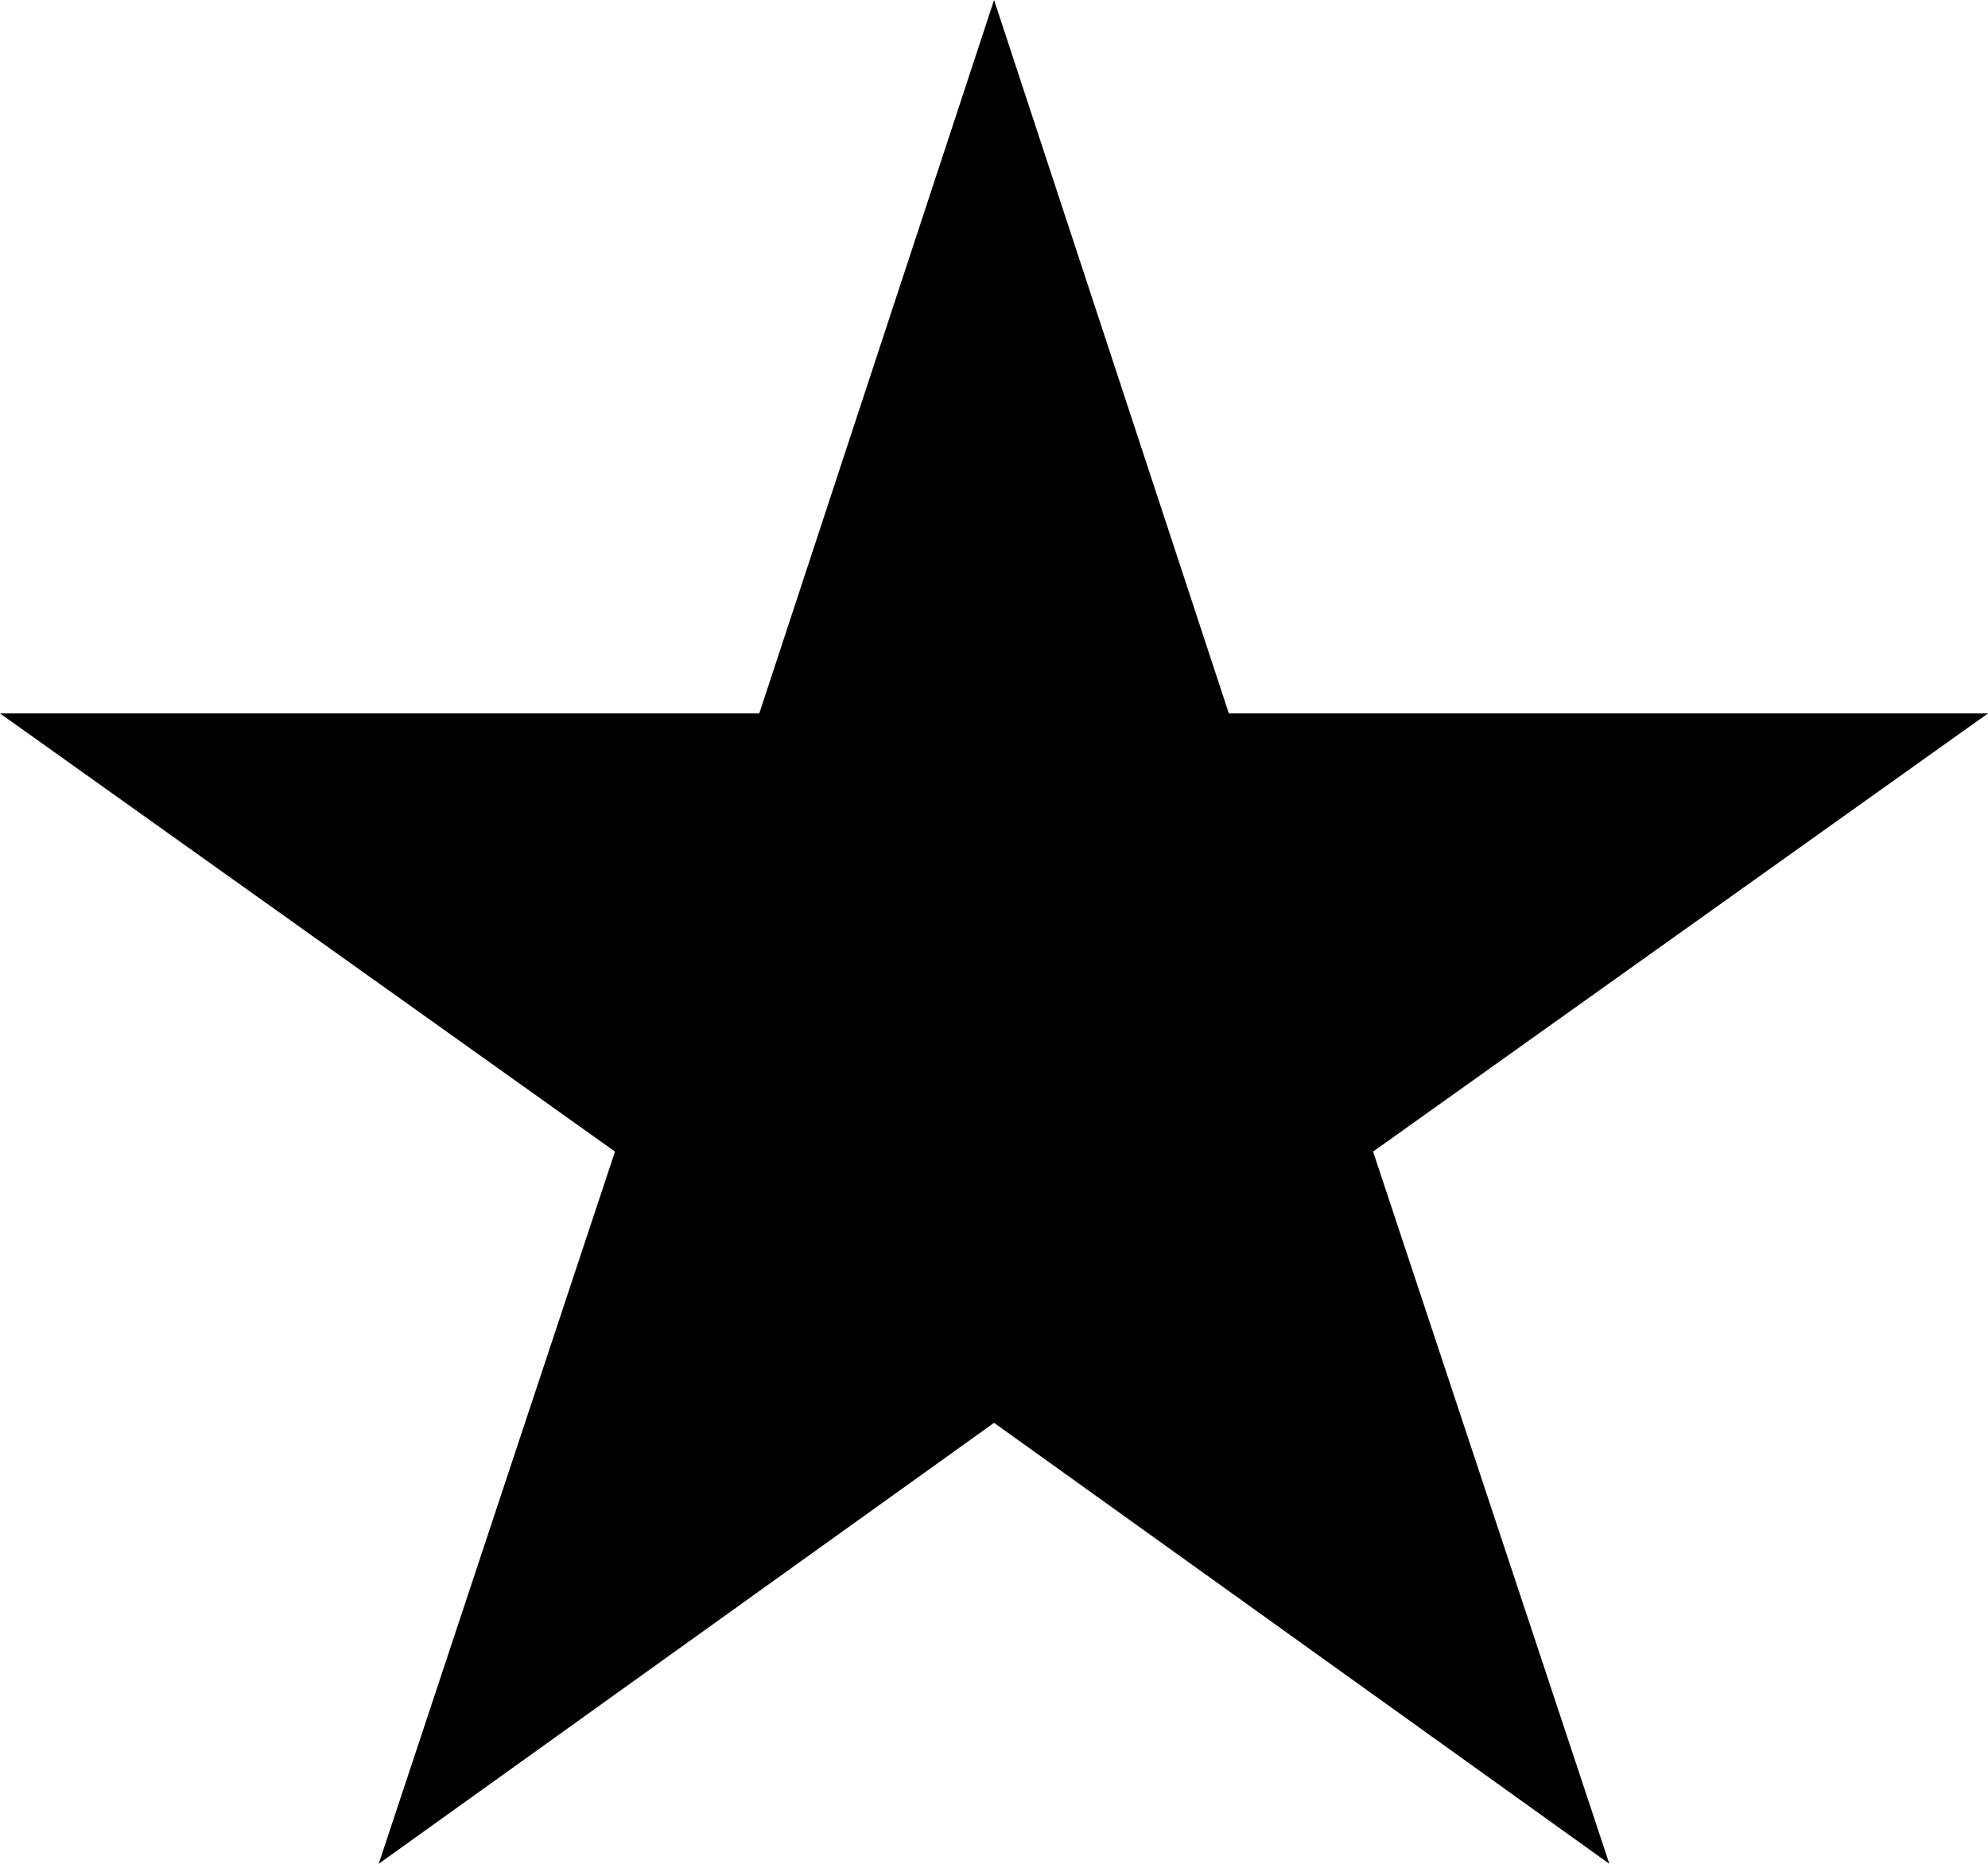 <svg
  id="mn-star-icon"
  width="32"
  height="30"
  viewBox="0 0 32 30"
  fill="currentColor"
  xmlns="http://www.w3.org/2000/svg">
  <path d="M25.905 30L16.001 22.902L6.096 30L9.899 18.536L0 11.483H12.222L16.001 0L19.78 11.483H32L22.102 18.536L25.905 30Z"/>
</svg>
